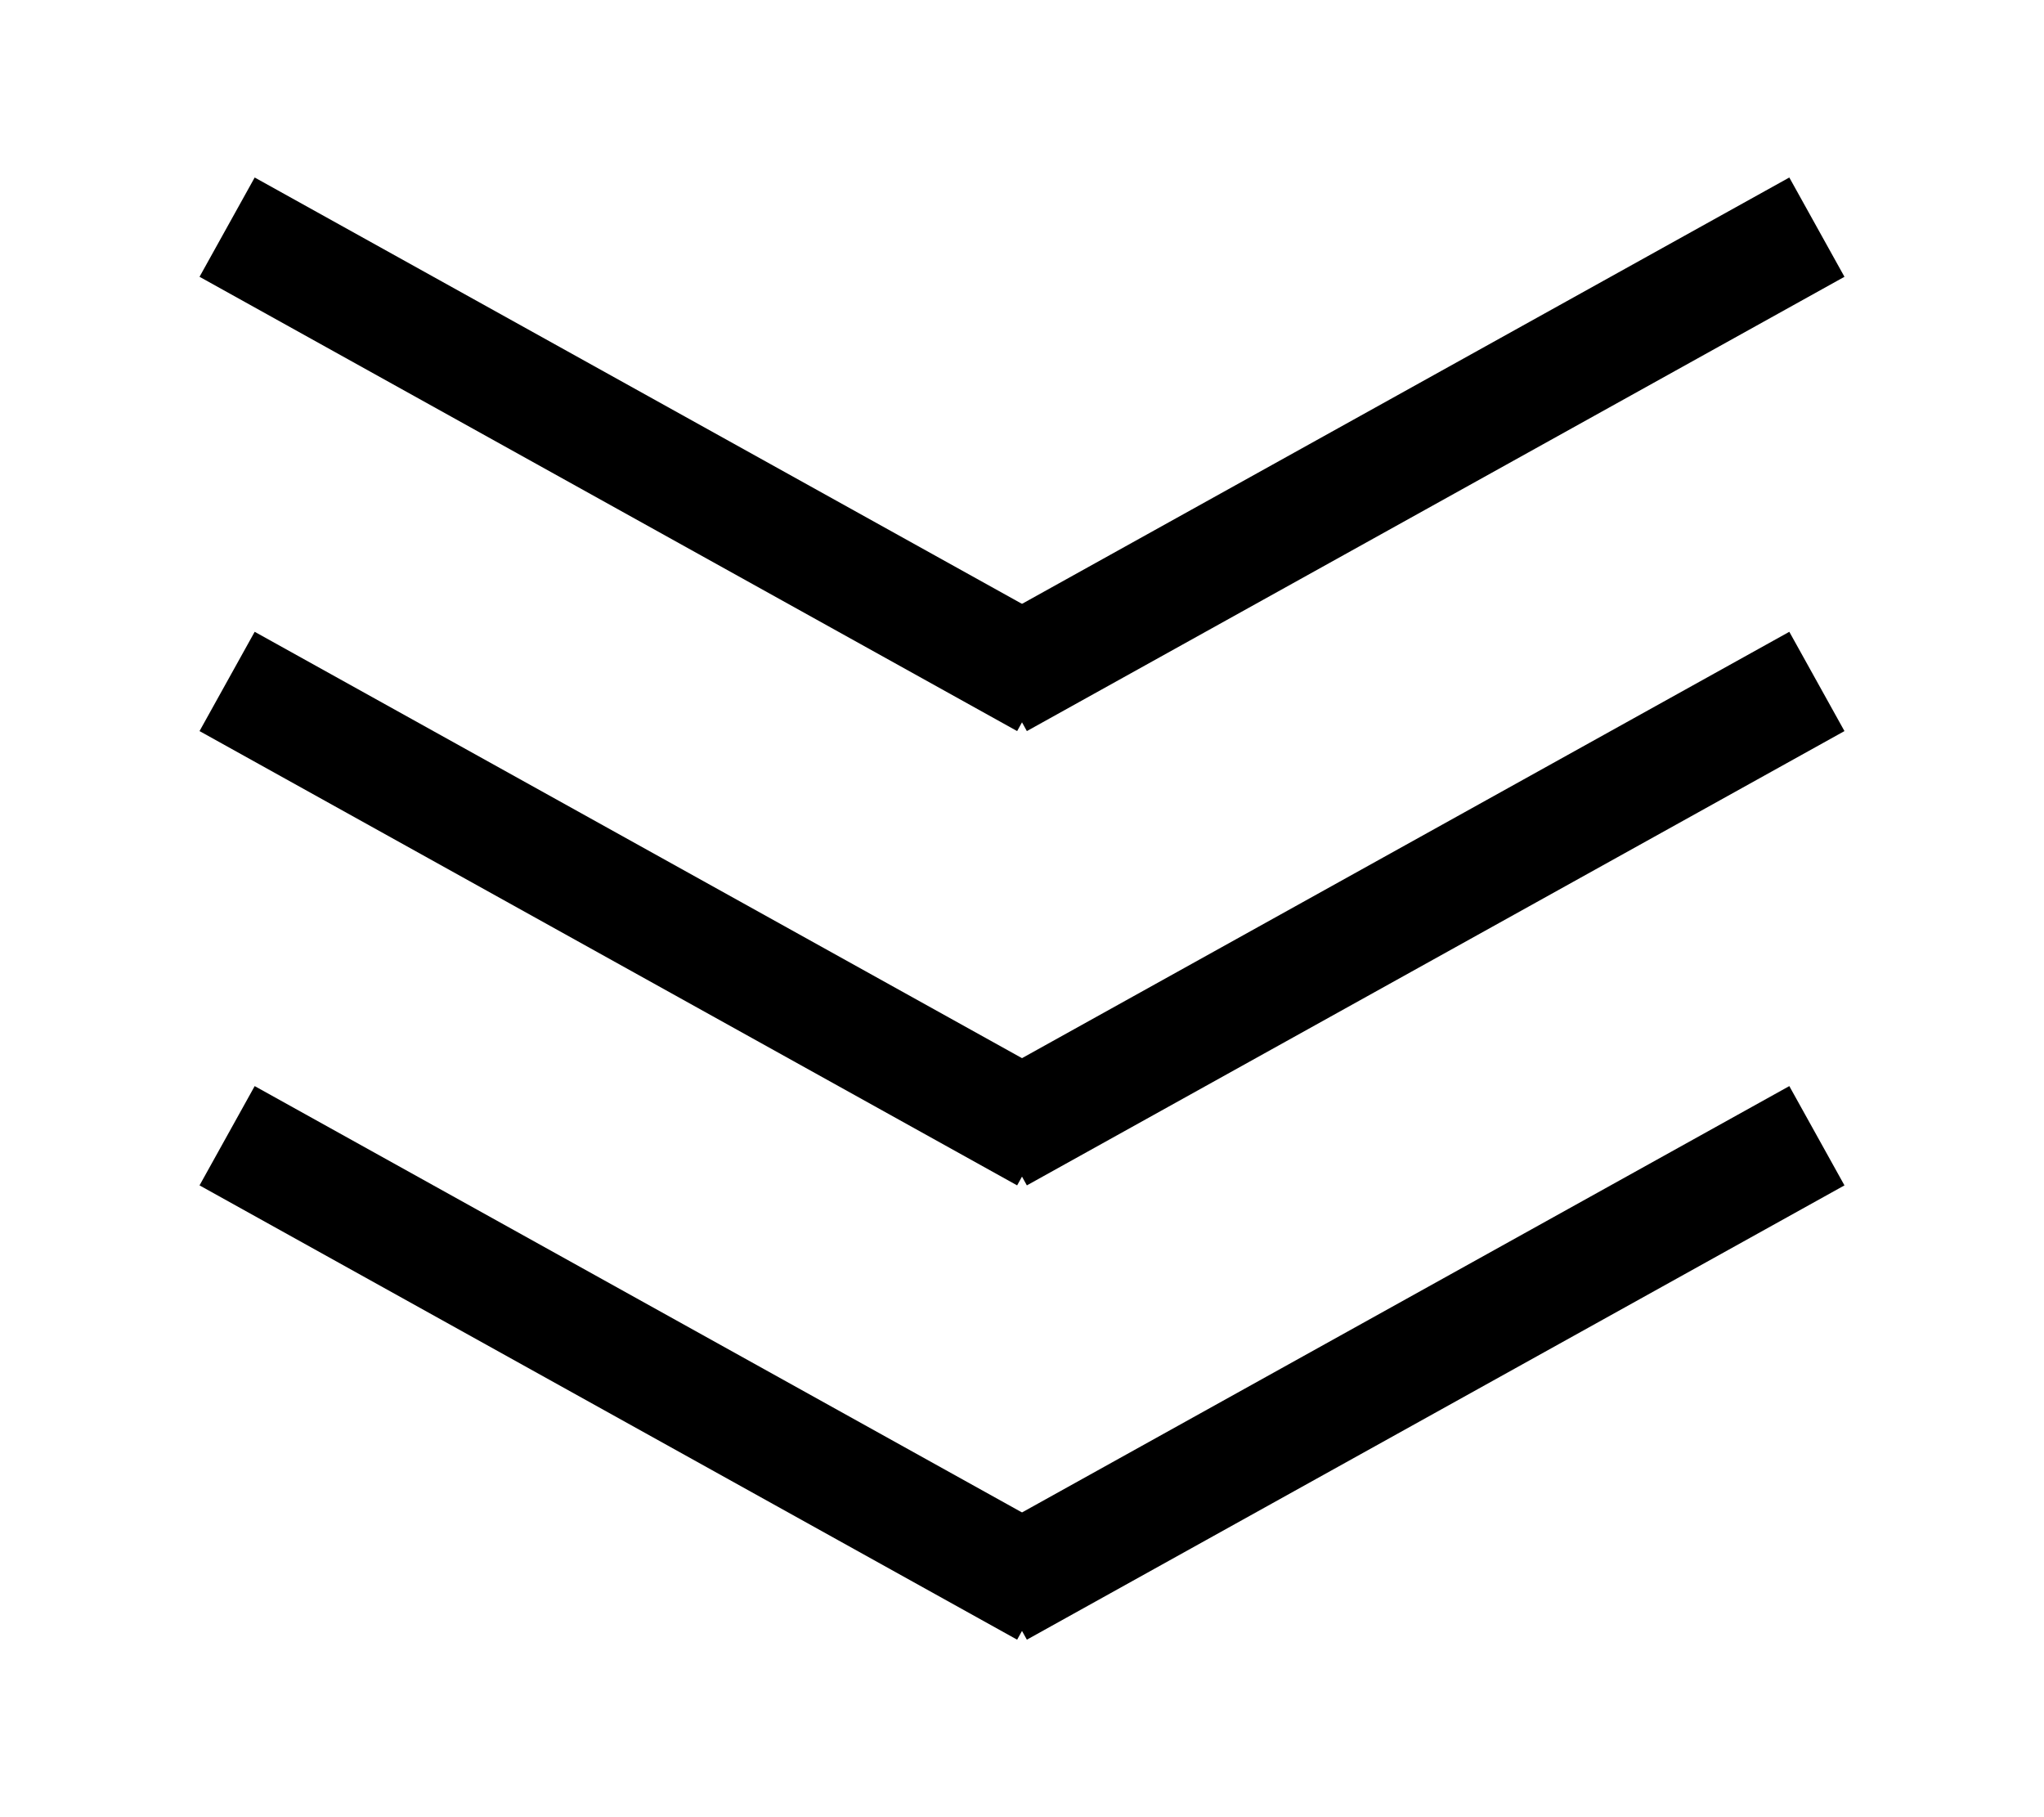 <?xml version="1.0" encoding="iso-8859-1"?>
<svg version="1.1" id="Layer_1" xmlns="http://www.w3.org/2000/svg" xmlns:xlink="http://www.w3.org/1999/xlink" x="0px" y="0px"
	 viewBox="0 0 90 80" style="enable-background:new 0 0 511.99 511.99;" xml:space="preserve">
   <title>Line</title>
   <line x1="10" y1="10" x2="46" y2="30"
     style="stroke:black; stroke-width:5"/>
   <line x1="80" y1="10" x2="44" y2="30"
     style="stroke:black; stroke-width:5"/>

   <line x1="10" y1="30" x2="46" y2="50"
     style="stroke:black; stroke-width:5"/>
   <line x1="80" y1="30" x2="44" y2="50"
     style="stroke:black; stroke-width:5"/>

   <line x1="10" y1="50" x2="46" y2="70"
     style="stroke:black; stroke-width:5"/>
   <line x1="80" y1="50" x2="44" y2="70"
     style="stroke:black; stroke-width:5"/>
 </svg>